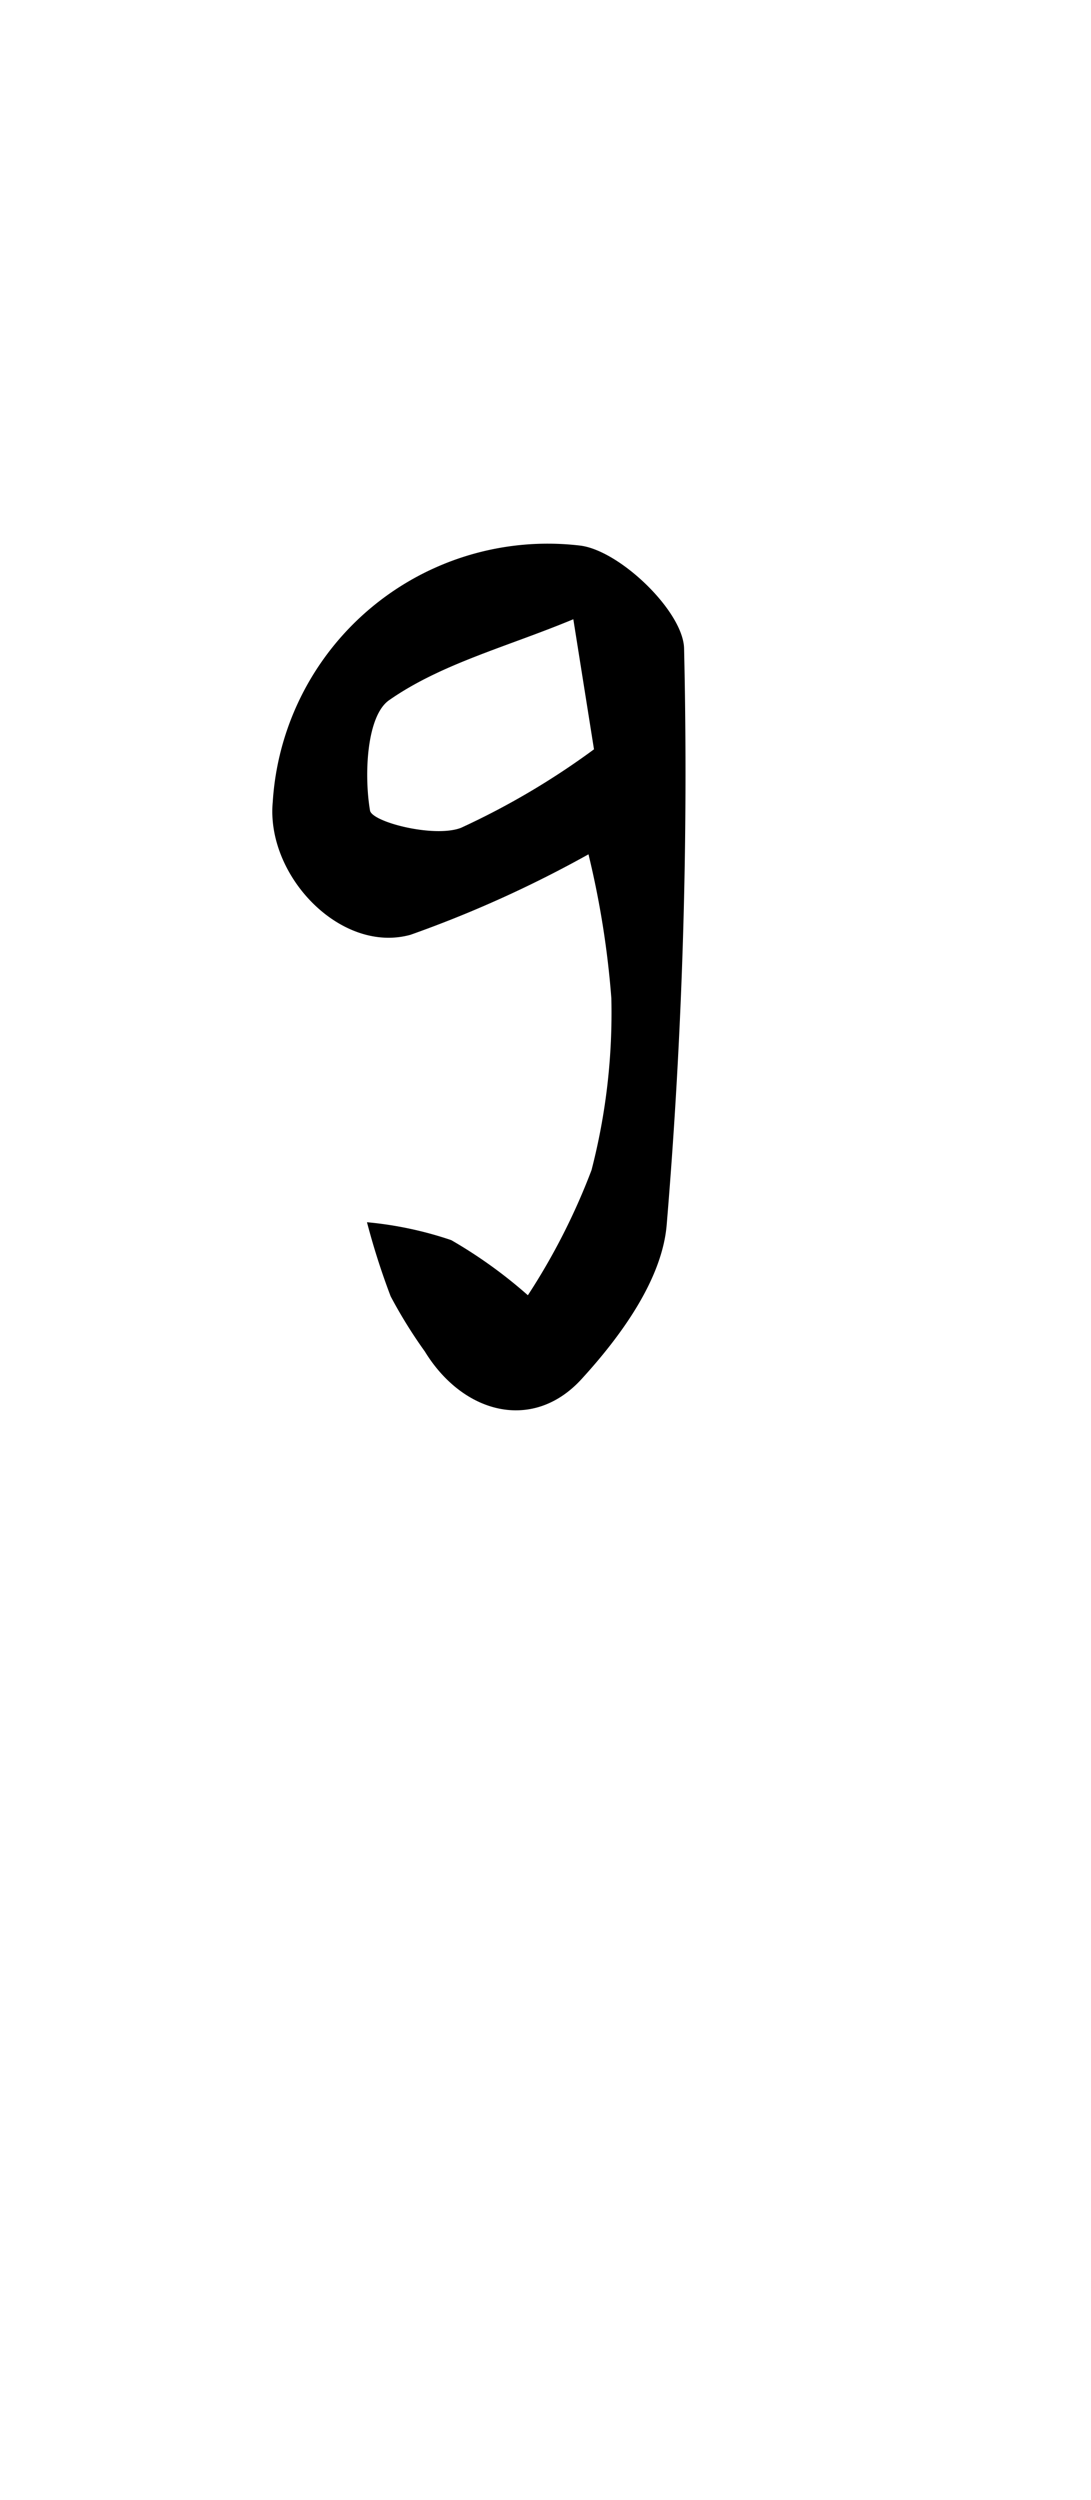 <svg id="_2NDALLCAPS" data-name="2NDALLCAPS" xmlns="http://www.w3.org/2000/svg" viewBox="0 0 39.6 90.72"><title>superfunfontprojeeeect</title><path d="M21.36,31a42.11,42.11,0,0,1-6.46,2.92c-2.53.7-5.25-2.14-5-4.82a10,10,0,0,1,11.18-9.3c1.45.2,3.72,2.4,3.75,3.73a197.14,197.14,0,0,1-.63,20.9c-.16,2-1.68,4.07-3.09,5.61-1.76,1.93-4.3,1.27-5.69-1a17.47,17.47,0,0,1-1.24-2,26.21,26.21,0,0,1-.86-2.69,13.28,13.28,0,0,1,3.06.65,17.09,17.09,0,0,1,2.78,2,23.6,23.6,0,0,0,2.31-4.54,22.75,22.75,0,0,0,.72-6.24A32.67,32.67,0,0,0,21.36,31Zm-.55-8.53c-2.4,1-4.79,1.61-6.69,2.94-.81.57-.91,2.69-.69,4,.07.42,2.33,1,3.3.63a27.53,27.53,0,0,0,4.83-2.85Z"/></svg>
